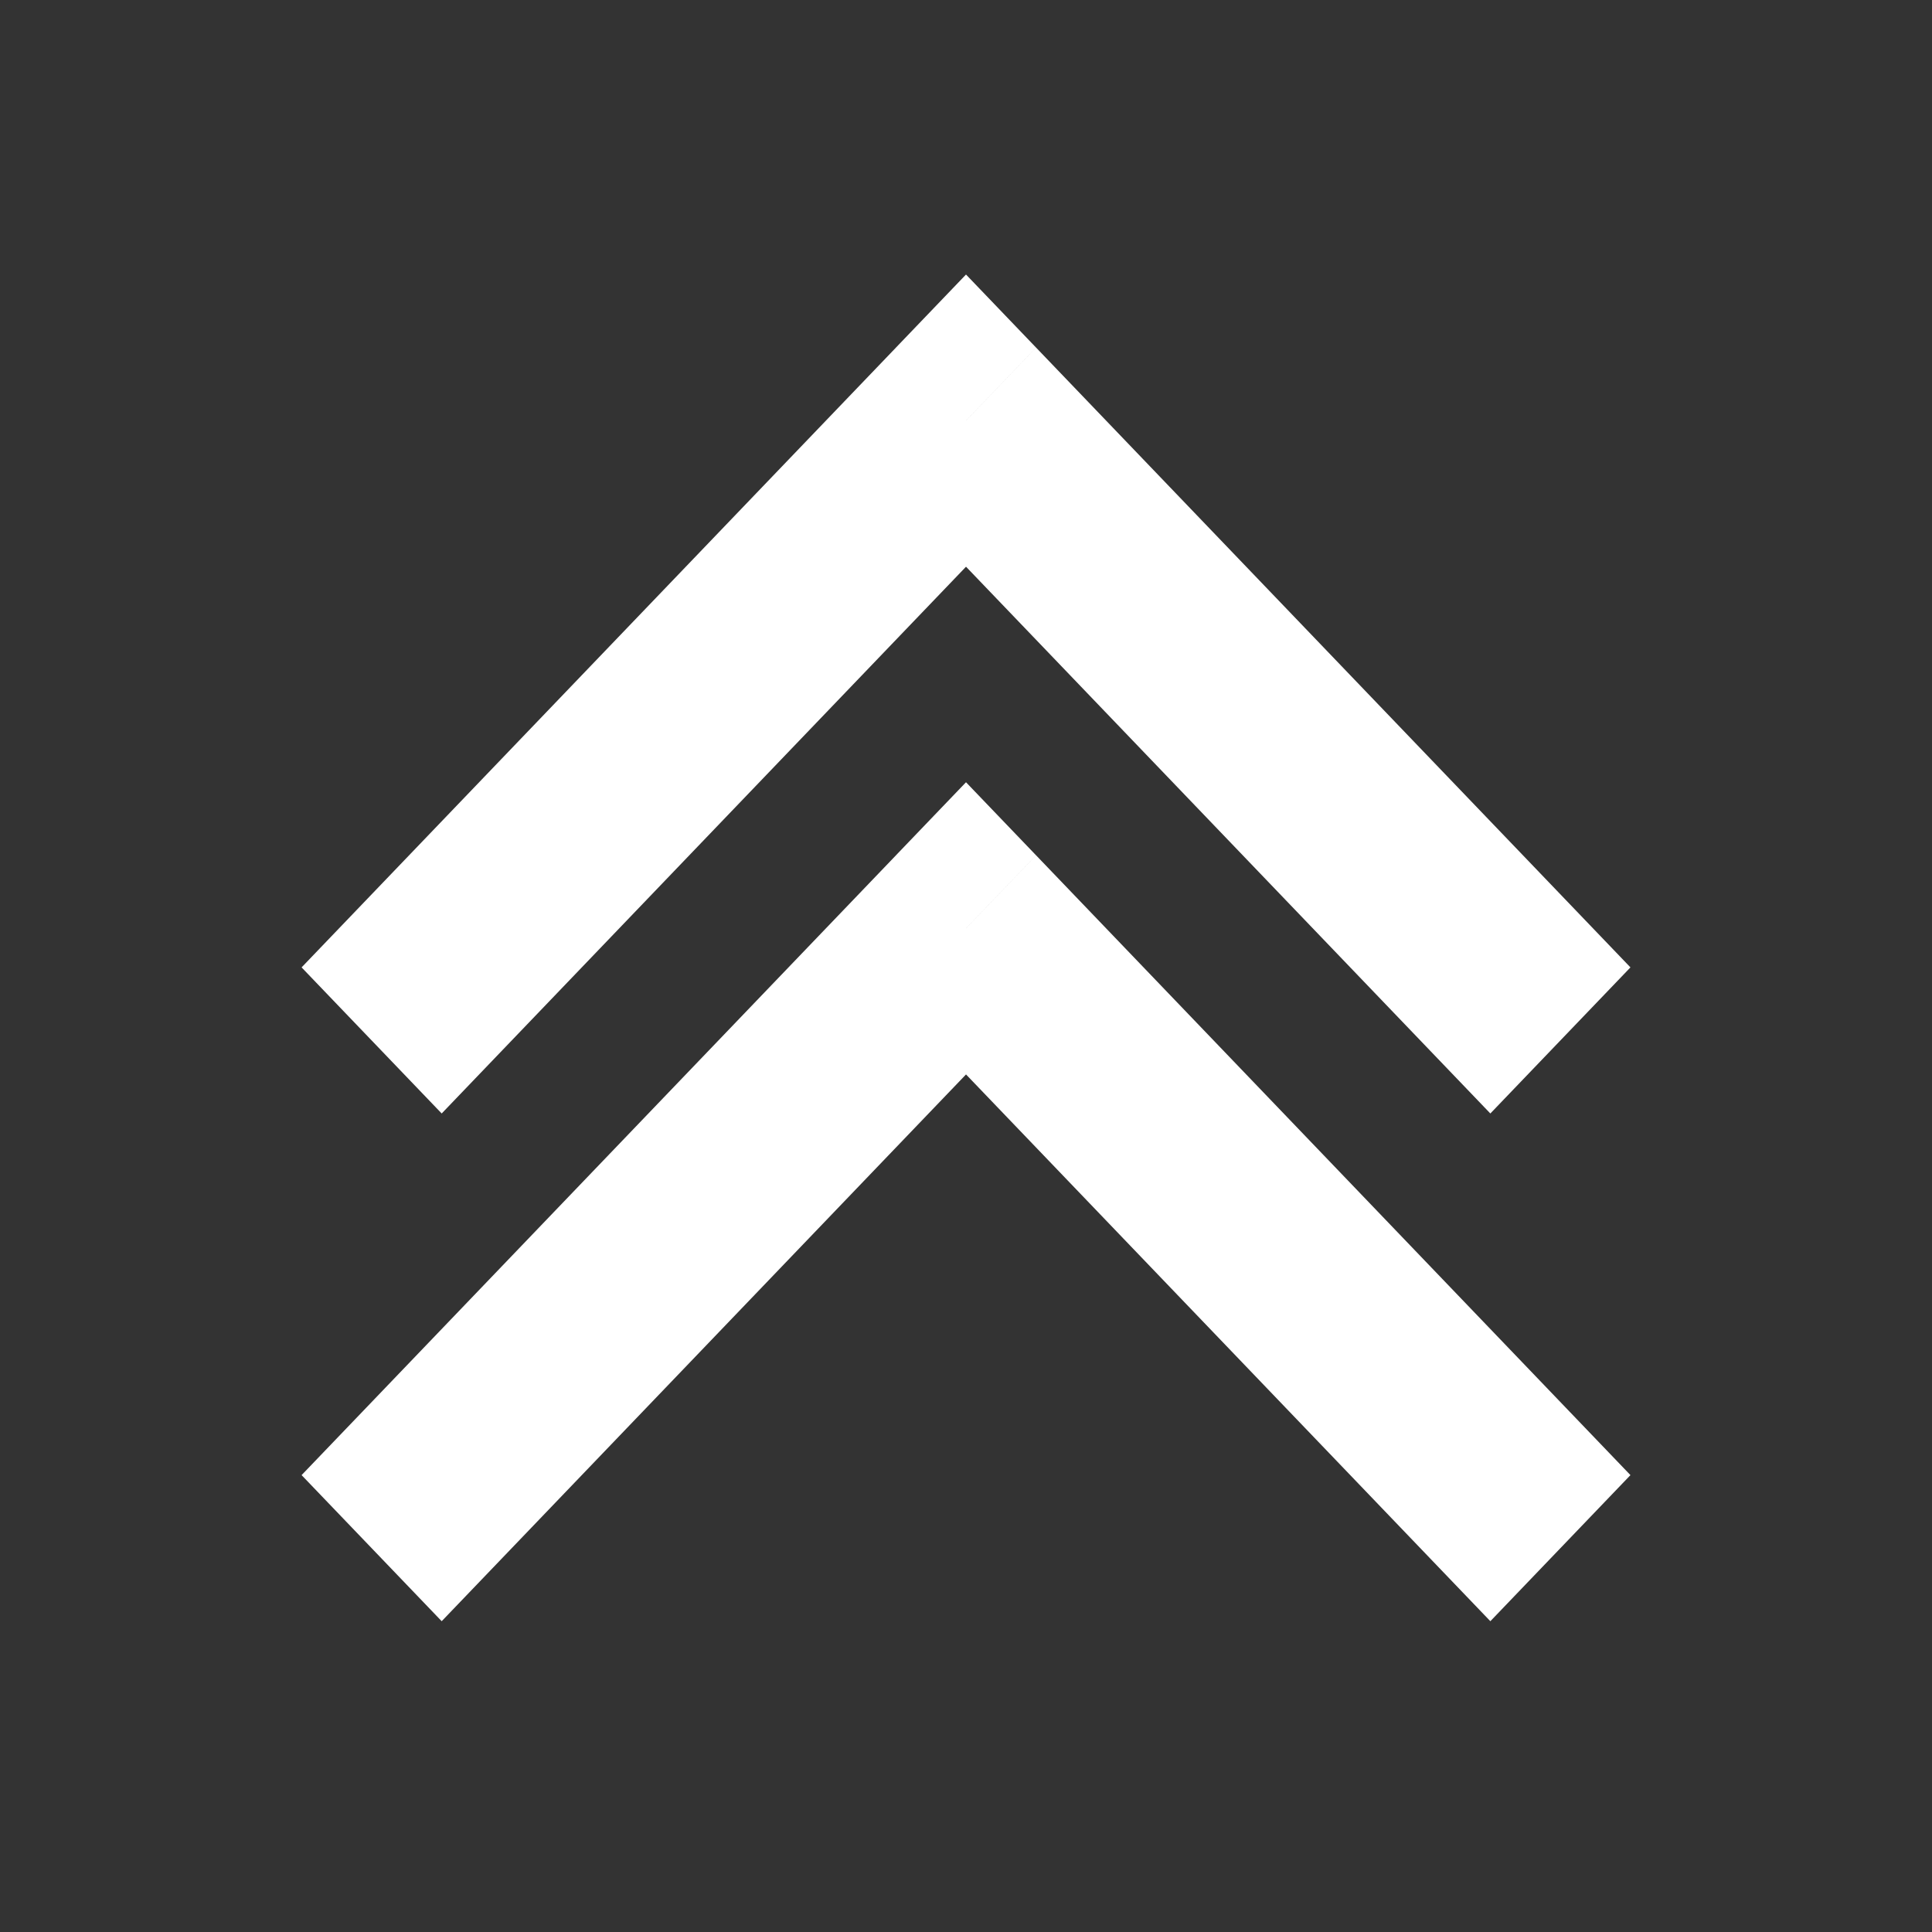 <?xml version="1.0" encoding="UTF-8" standalone="no"?>
<svg
   width="512"
   height="512"
   fill="none"
   version="1.1"
   viewBox="0 0 512 512"
   id="svg1"
   sodipodi:docname="keepforeground.svg"
   inkscape:version="1.4 (e7c3feb100, 2024-10-09)"
   xmlns:inkscape="http://www.inkscape.org/namespaces/inkscape"
   xmlns:sodipodi="http://sodipodi.sourceforge.net/DTD/sodipodi-0.dtd"
   xmlns="http://www.w3.org/2000/svg"
   xmlns:svg="http://www.w3.org/2000/svg">
  <rect x="0" y="0" width="512" height="512" fill="#333333" stroke="none"/>
  <defs
     id="defs1" />
  <sodipodi:namedview
     id="namedview1"
     pagecolor="#ffffff"
     bordercolor="#000000"
     borderopacity="0.25"
     inkscape:showpageshadow="2"
     inkscape:pageopacity="0.0"
     inkscape:pagecheckerboard="true"
     inkscape:deskcolor="#d1d1d1"
     inkscape:zoom="1.4138609"
     inkscape:cx="191.67374"
     inkscape:cy="281.14506"
     inkscape:window-width="1920"
     inkscape:window-height="1130"
     inkscape:window-x="0"
     inkscape:window-y="0"
     inkscape:window-maximized="1"
     inkscape:current-layer="svg1" />
  <path
     d="m 256.001,246.021 18.564,-19.358 -18.564,-19.358 -18.564,19.358 z M 432.085,390.92 274.57,226.665 237.443,265.381 394.958,429.636 Z M 237.44,226.665 79.925,390.92 117.052,429.636 274.567,265.381 Z"
     fill="#ffffff"
     stroke-width="26.809"
     id="path1"
     style="fill:#ffffff" />
  <path
     d="m 256.001,111.469 18.564,-19.358 -18.564,-19.358 -18.564,19.358 z M 432.085,256.368 274.57,92.113 237.443,130.829 394.958,295.084 Z M 237.44,92.113 79.925,256.368 117.052,295.084 274.567,130.829 Z"
     fill="#ffffff"
     stroke-width="26.809"
     id="path1-5"
     style="fill:#ffffff" />
</svg>
